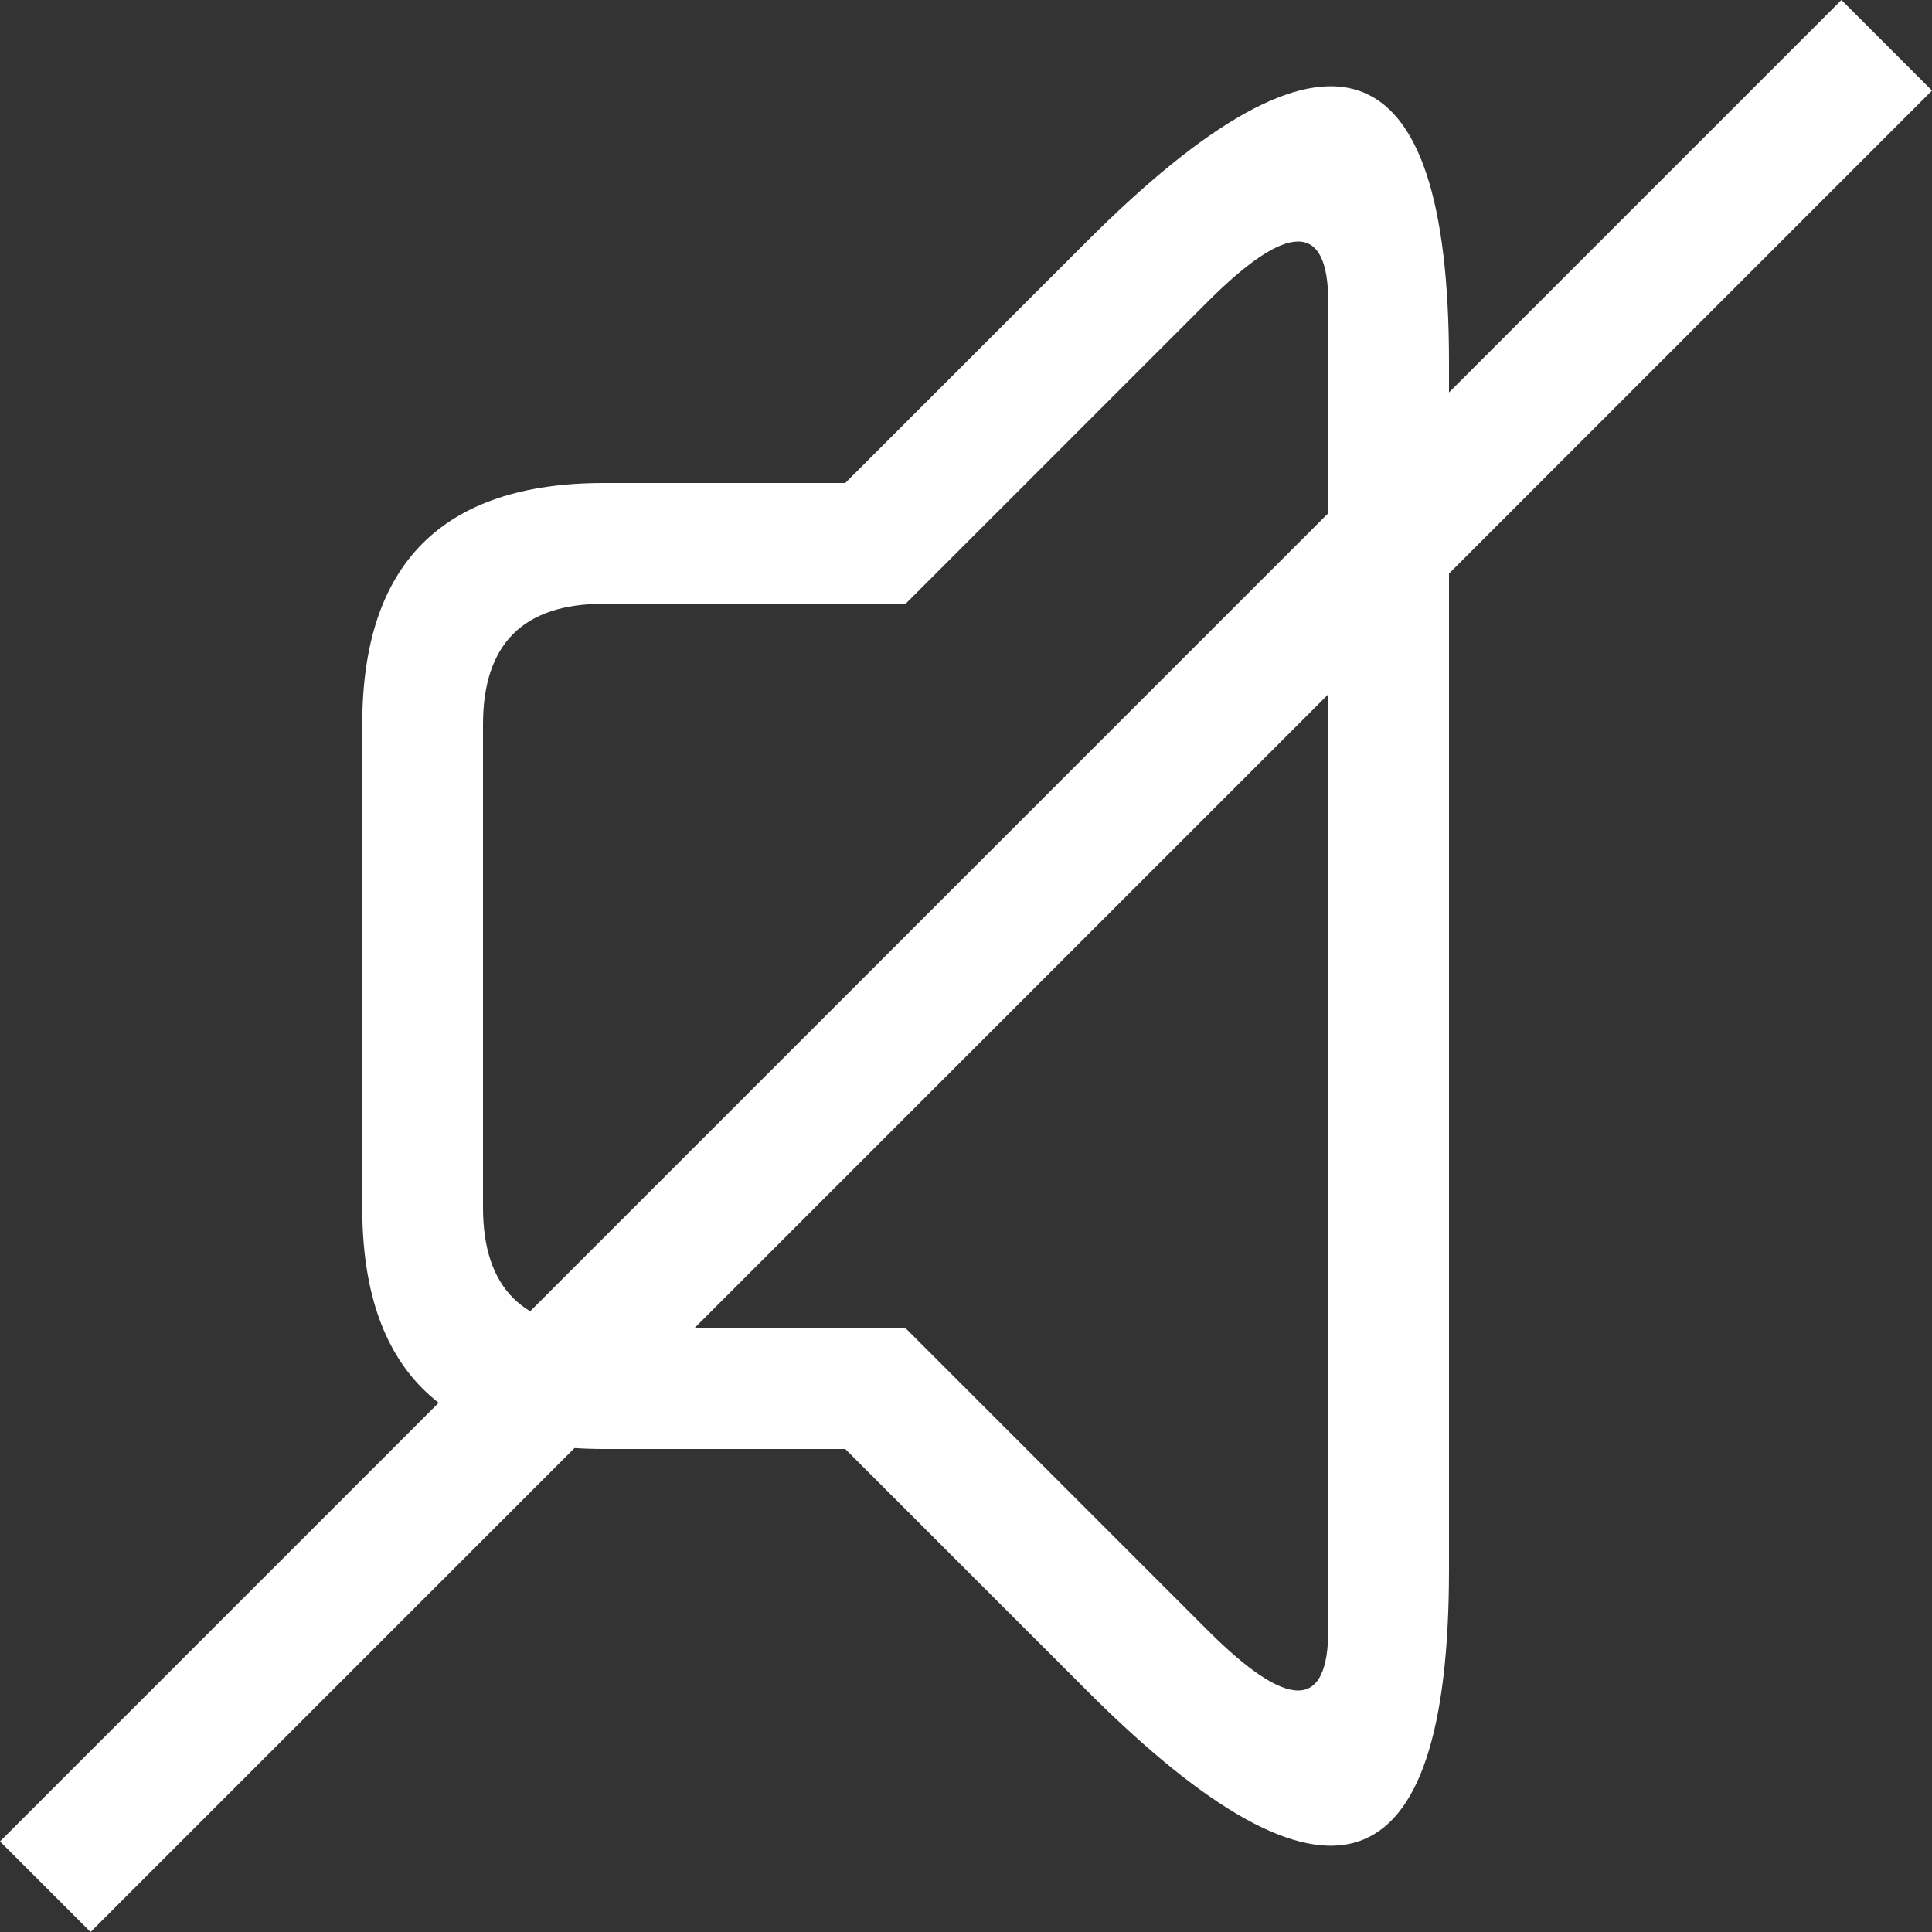 <svg viewBox="0 0 16 16" width="24" height="24" xmlns="http://www.w3.org/2000/svg" fill="#fff" fill-opacity="1">
  <rect x="0" y="0" width="16" height="16" fill="#333333" stroke="none"/>
  <path d="M7 4 5 4Q3 4 3 6L3 10Q3 12 5 12L7 12 9 14Q12 17 12 13L12 3Q12-1 9 2L7 4M11 2.5 11 13.5Q11 14.5 10 13.5L7.5 11 5 11Q4 11 4 10L4 6Q4 5 5 5L7.5 5 10 2.5Q11 1.5 11 2.5"></path>
  <path d="M0 15.25 15.25 0 16 .75.75 16 0 15.25"></path>
</svg>
